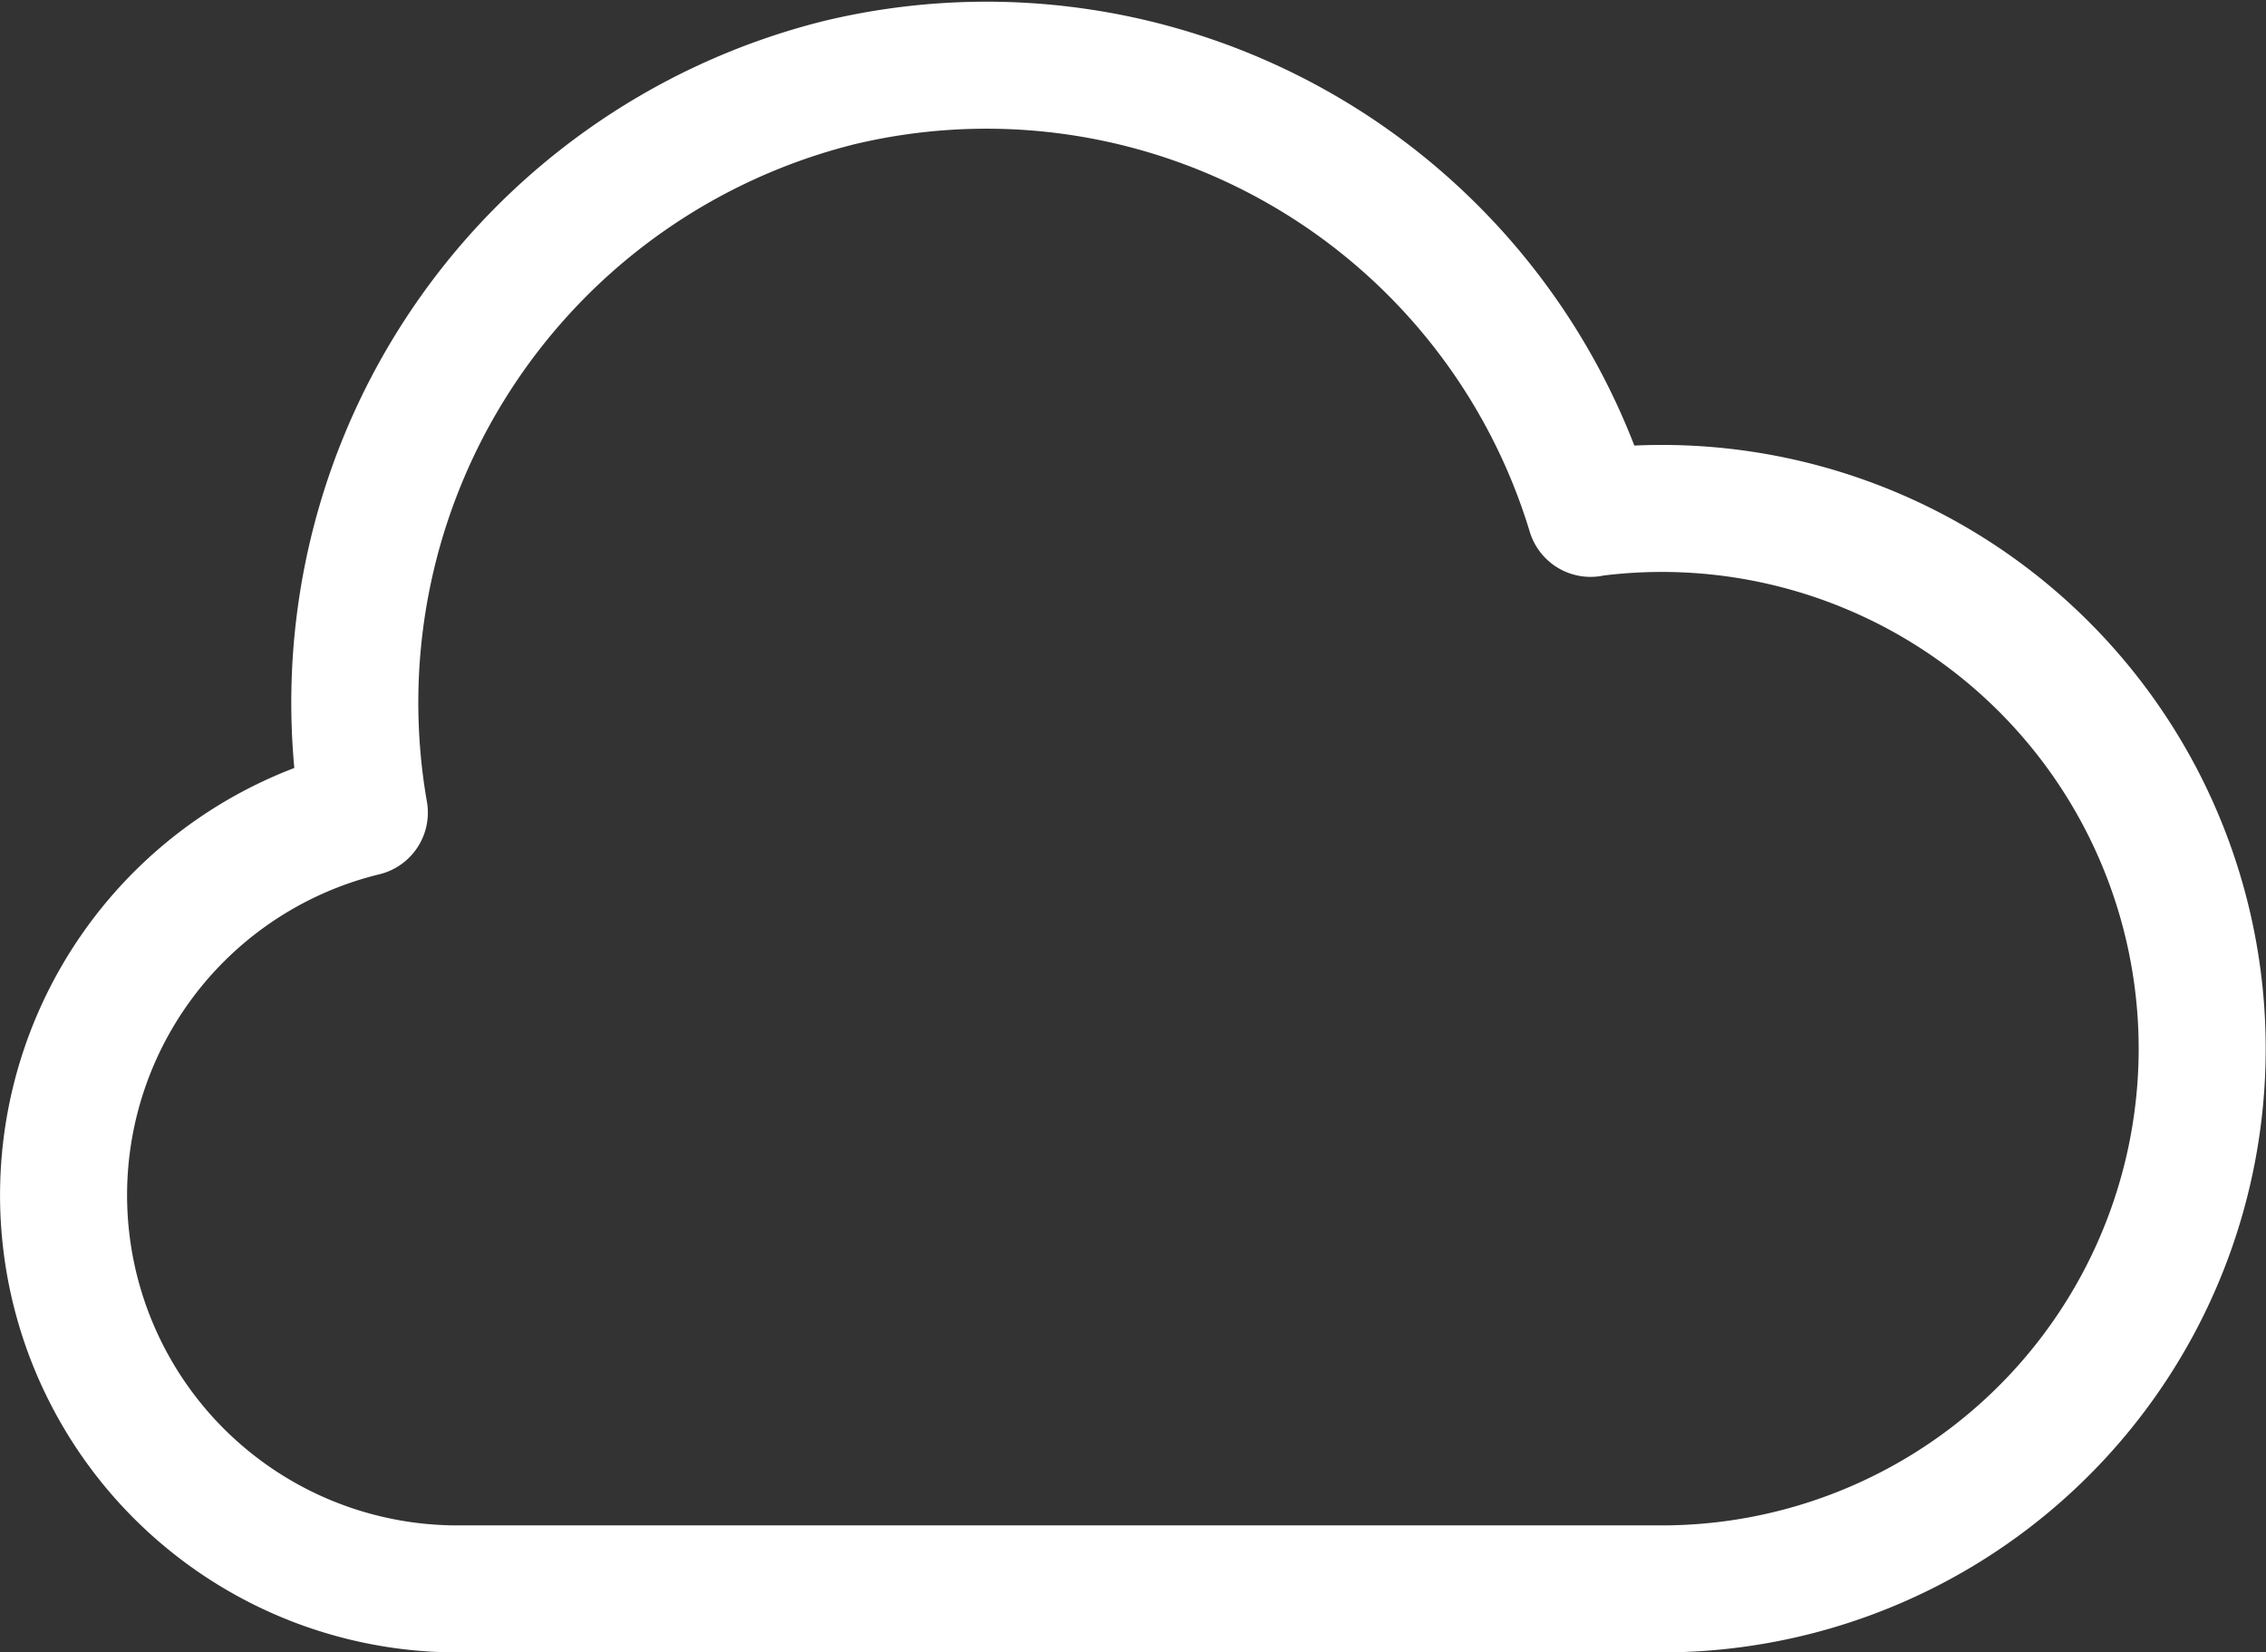 <svg xmlns="http://www.w3.org/2000/svg" width="35.675" height="26.02" viewBox="0 0 35.675 26.02">
  <rect x="0" y="0" width="35.675" height="26.02" fill="#333333" stroke="none"/>
  <g id="ic_cloud" transform="translate(1.004 1.02)">
    <path id="ic_cloud-2" data-name="ic_cloud" d="M24.036,7.061A8.507,8.507,0,1,1,25.253,24H6.119A6.2,6.2,0,0,1,4.732,11.776,10.063,10.063,0,0,1,12.2.283,9.937,9.937,0,0,1,24.037,7.064Z" transform="translate(0)" fill="none" stroke="#fff" stroke-linecap="round" stroke-linejoin="round" stroke-miterlimit="10" stroke-width="2"/>
  </g>
</svg>
